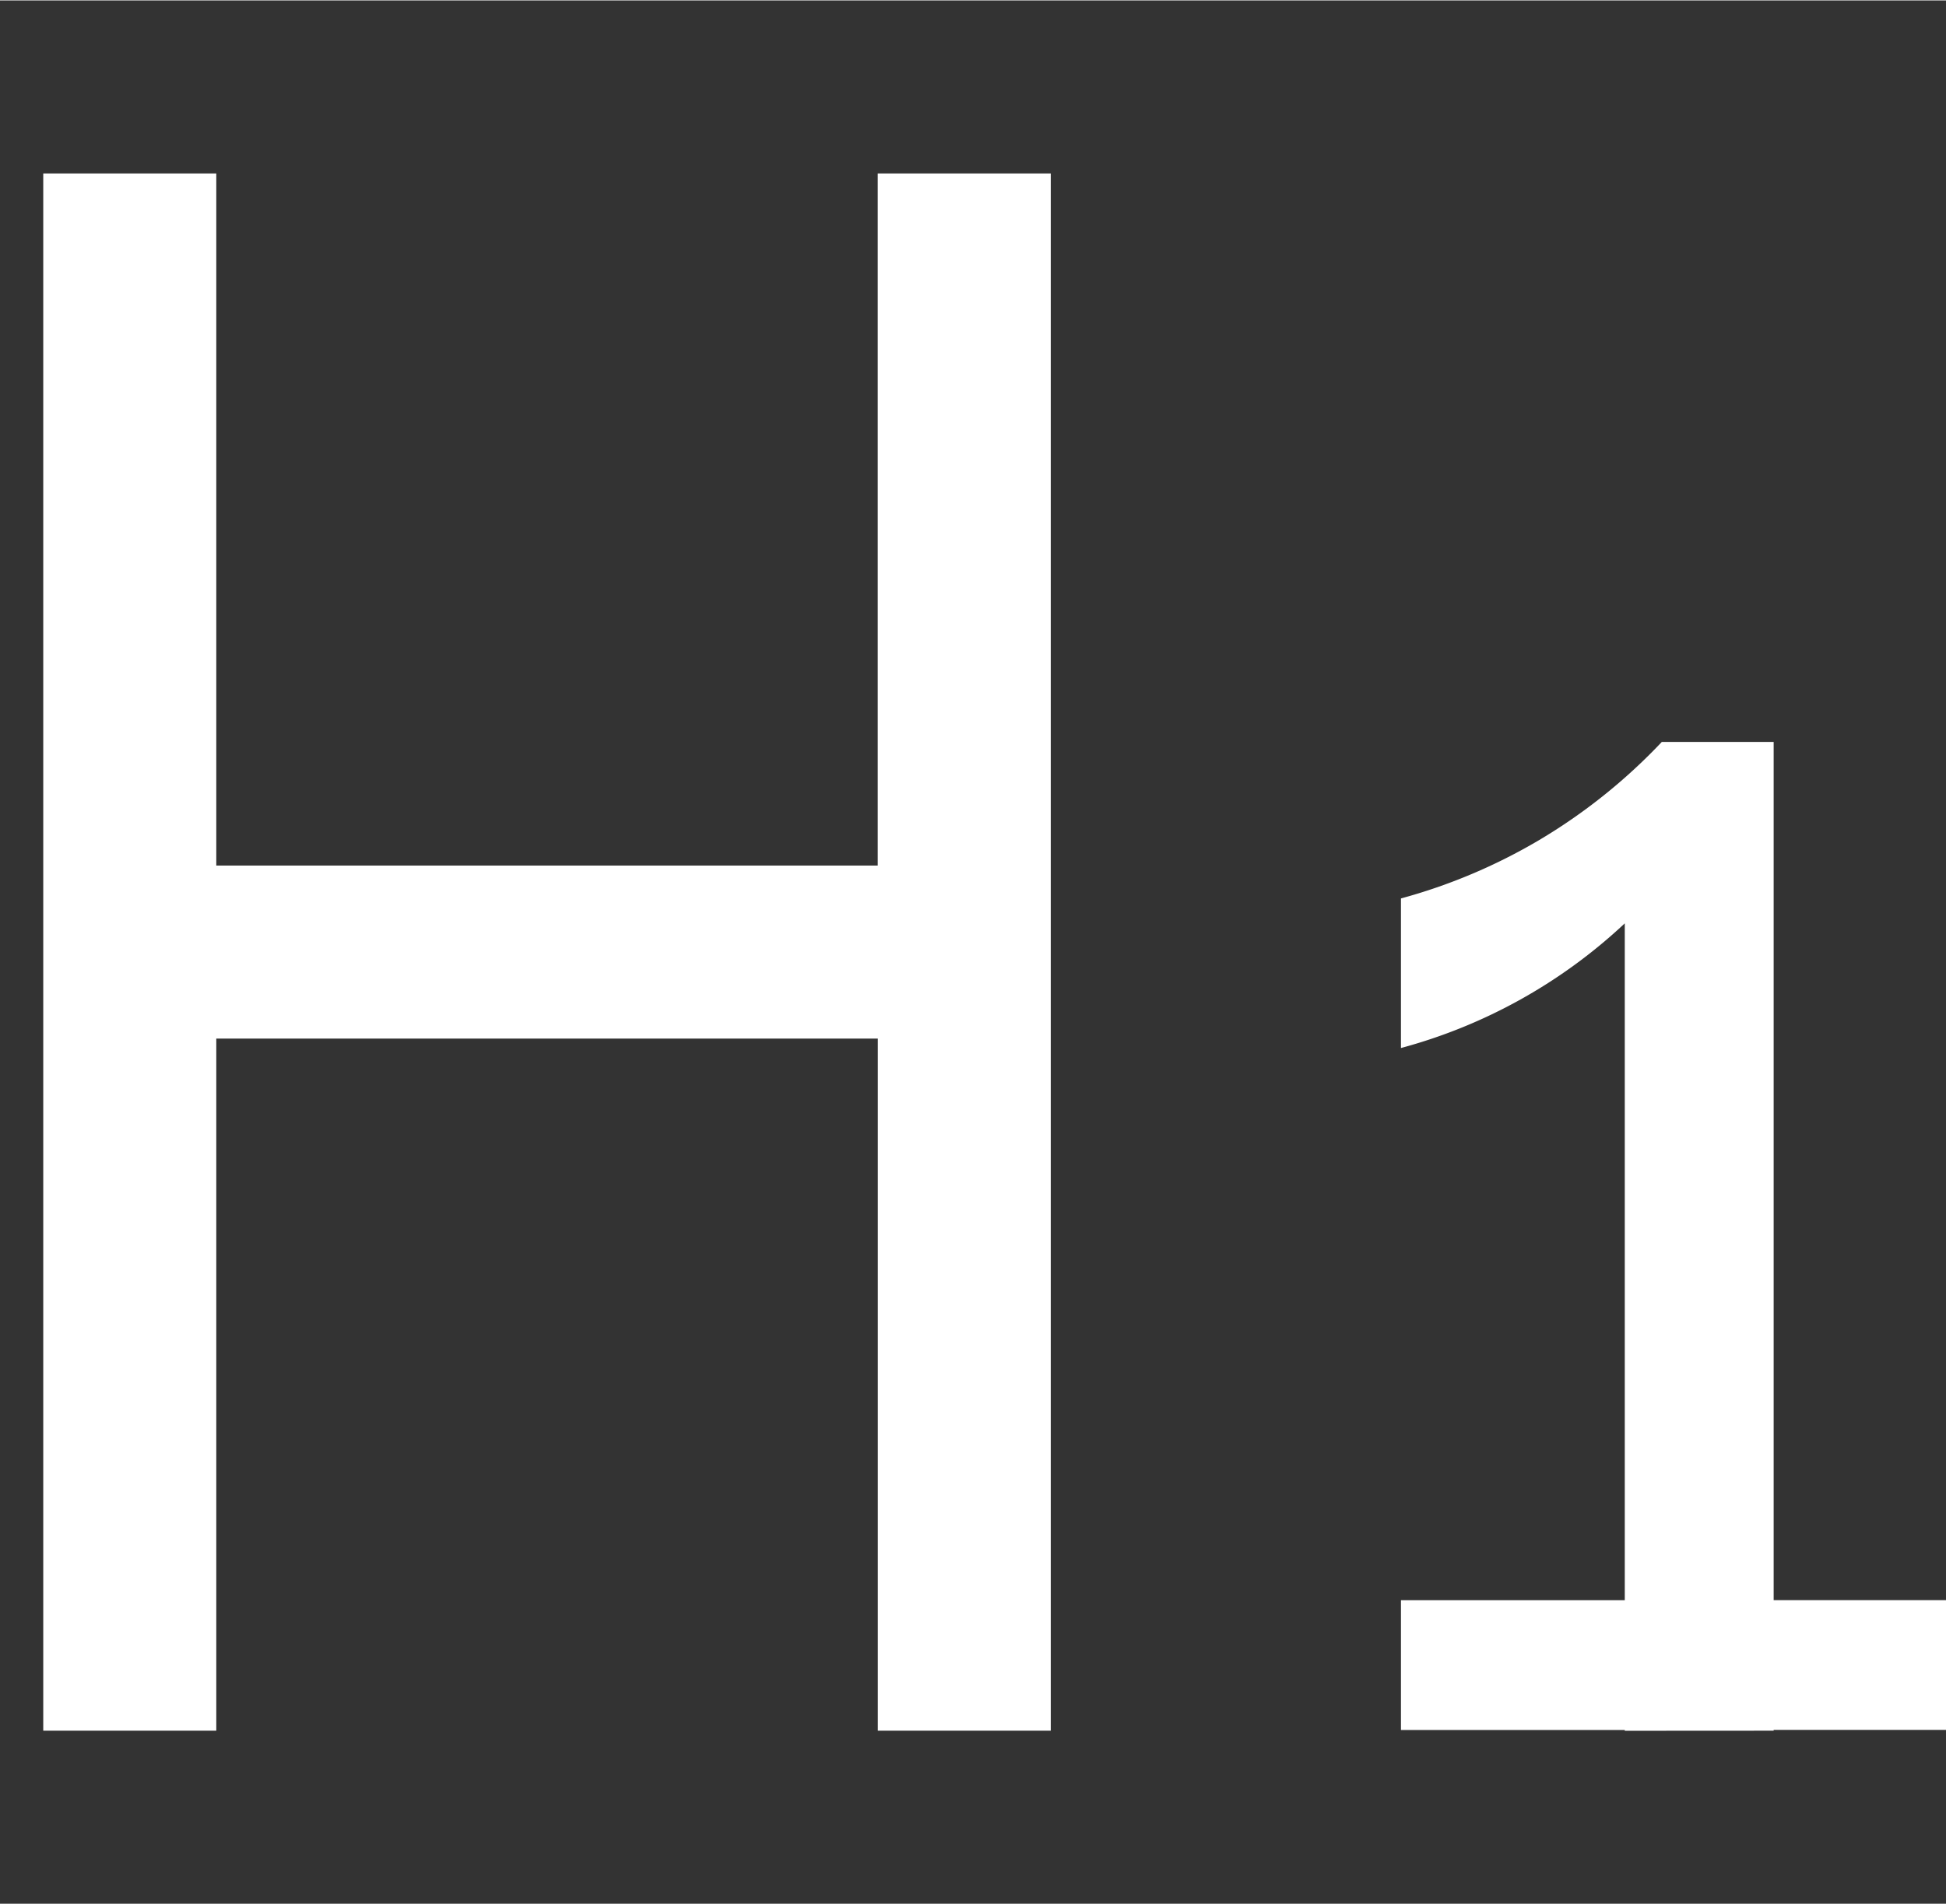 <svg class="svg-icon" style="color: white; width: 1.022em;height: 1em;vertical-align: middle;fill: currentColor;overflow: hidden;" viewBox="0 0 1047 1024" version="1.1" xmlns="http://www.w3.org/2000/svg"><rect x="0" y="0" width="1047" height="1024" fill="#333333" stroke="none"/><path d="M472.297 930.909v-372.364H116.364v372.364h-93.091V93.091h93.091v372.364h355.887V93.091h93.091v837.818z"  /><path d="M874.17 930.956v-0.419h-120.413v-69.818h120.413v-364.172a283.927 283.927 0 0 1-120.413 67.072V483.142a301.335 301.335 0 0 0 74.147-31.279 304.5 304.5 0 0 0 66.188-52.922h60.183v461.731h93.091v69.818h-93.091V930.909z"  /></svg>